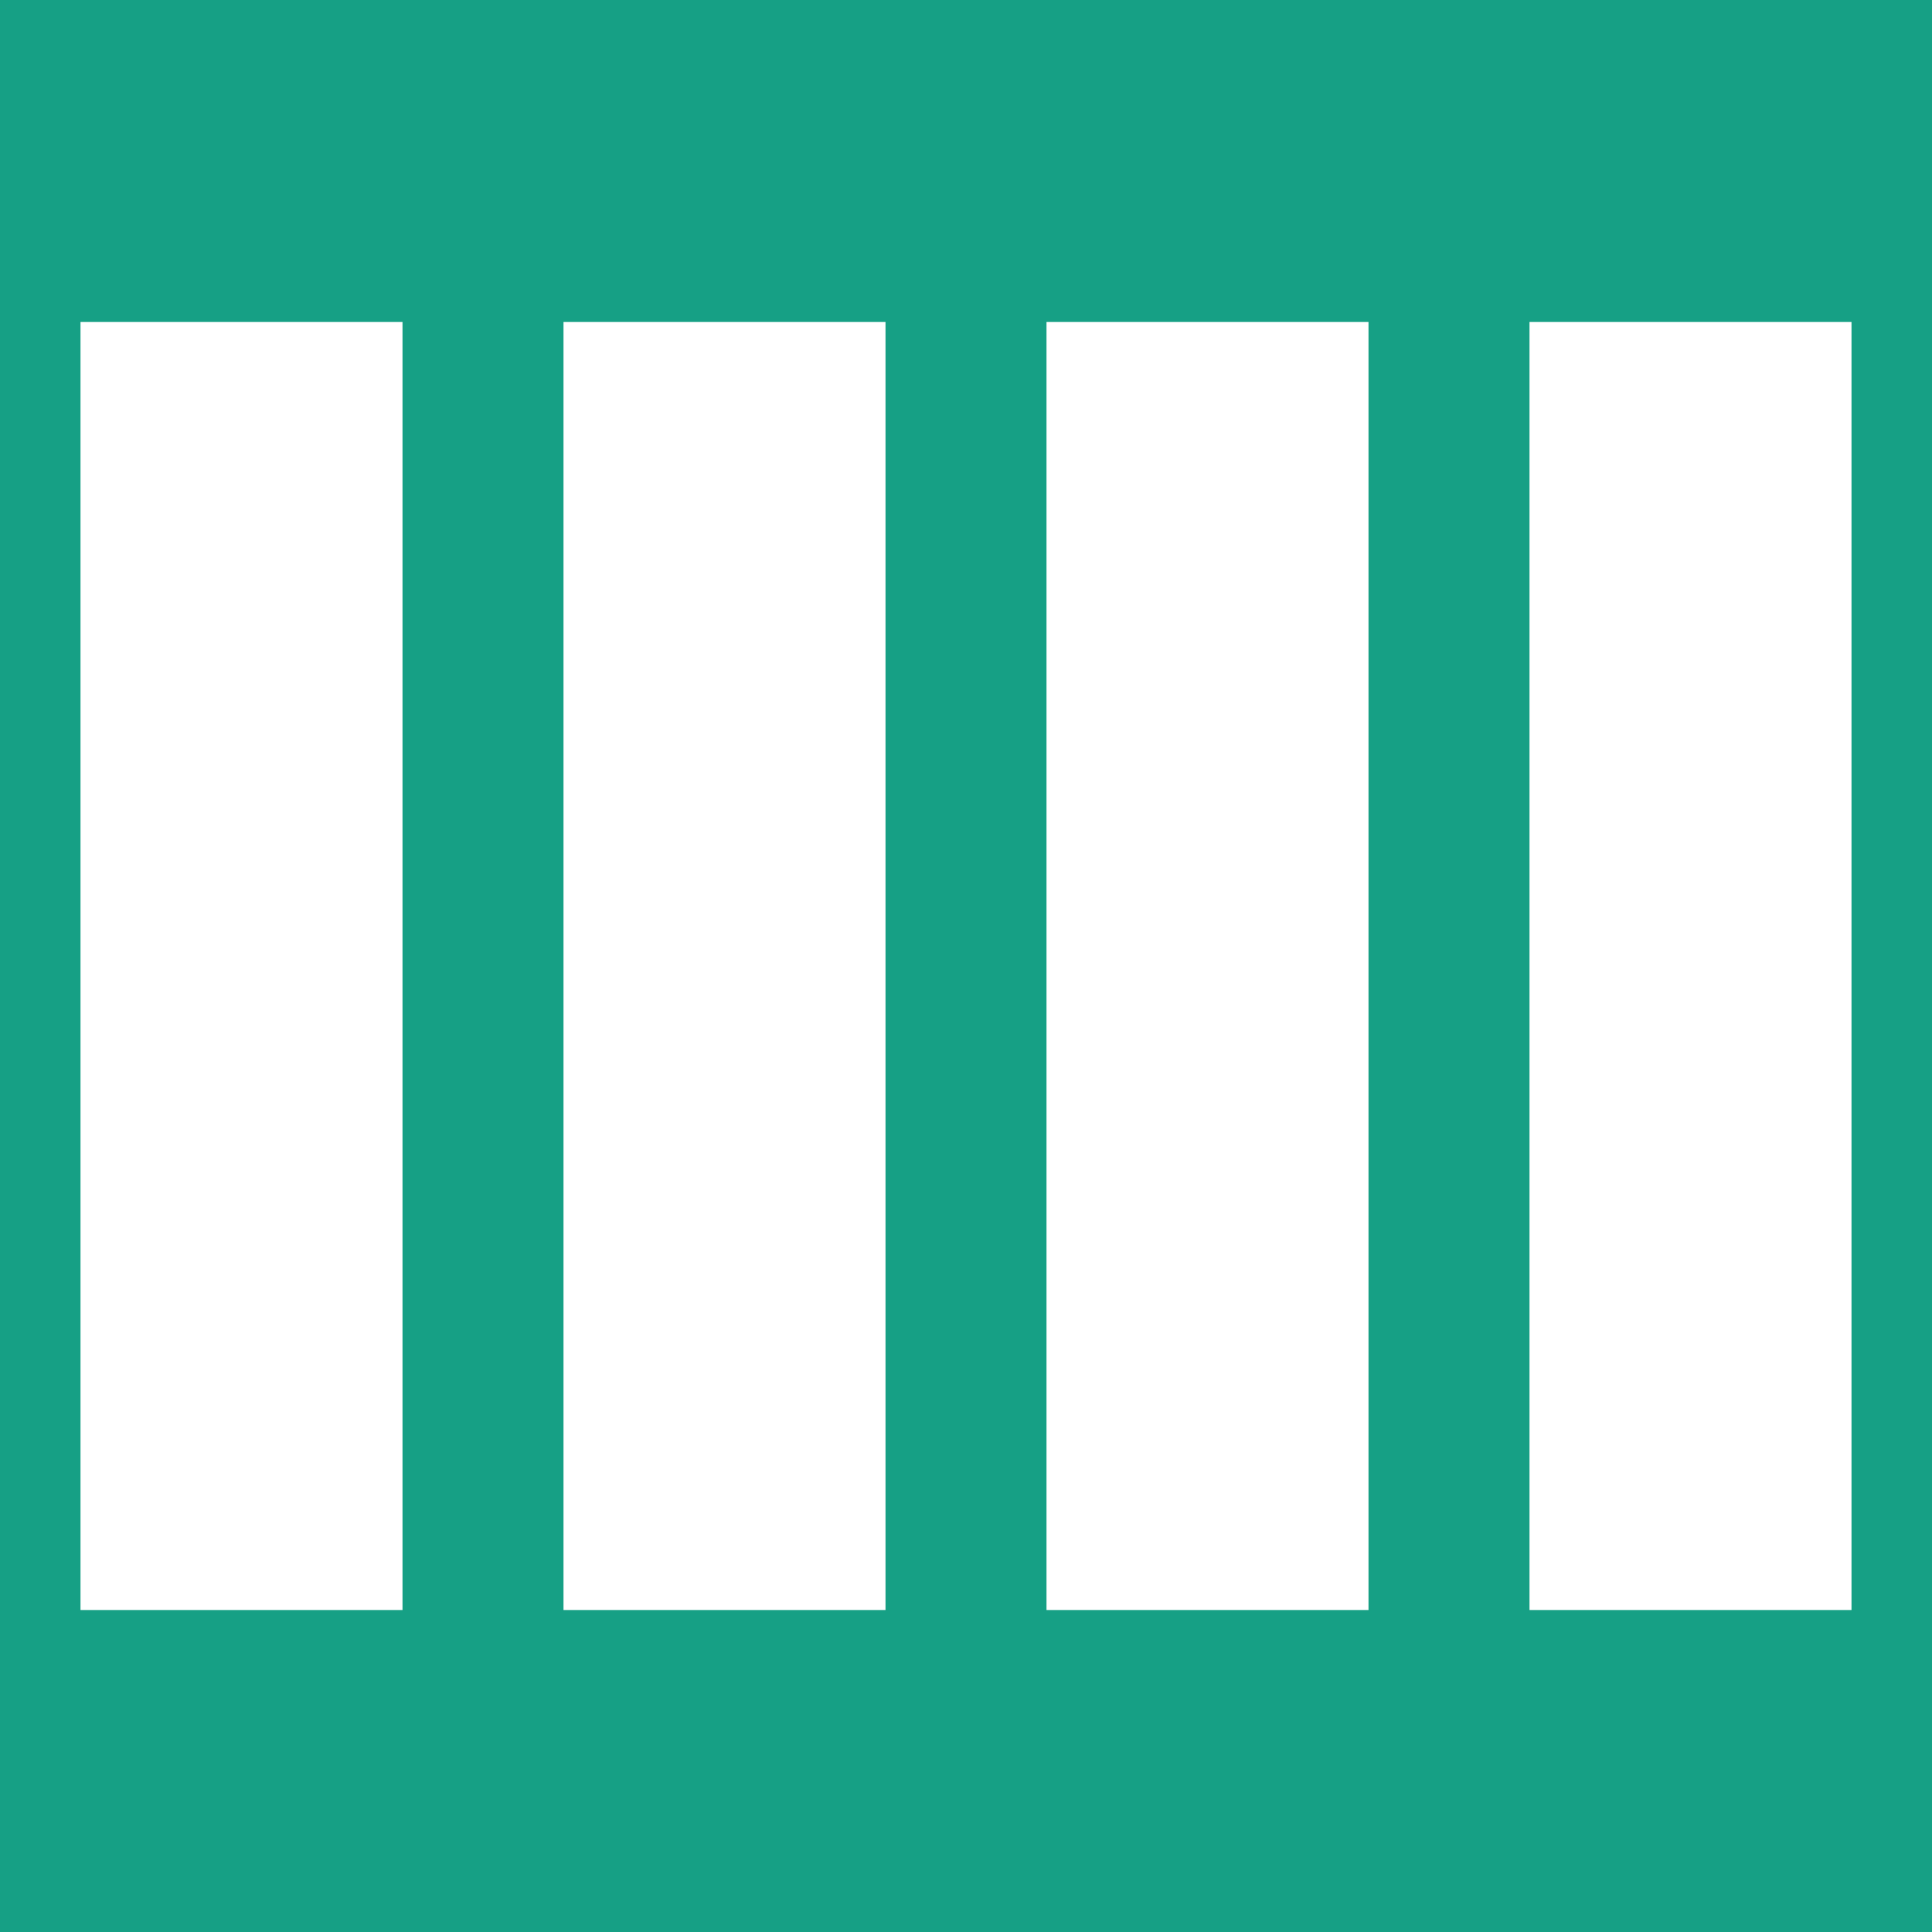 <?xml version="1.0" standalone="no"?>
<svg xmlns:xlink="http://www.w3.org/1999/xlink" xmlns="http://www.w3.org/2000/svg" width="24" height="24" viewBox="0 0 24 24">
	<g>
		<rect fill="#16A085" height="24" y="0" width="24" x="0" />
		
		<rect fill="#FFFFFF" height="16" y="4" width="4" x="1" />
		<rect fill="#FFFFFF" height="16" y="4" width="4" x="7" />
		<!--<rect fill="#FFFFFF" height="16" y="4" width="4" x="10" />-->
		<rect fill="#FFFFFF" height="16" y="4" width="4" x="13" />
		<rect fill="#FFFFFF" height="16" y="4" width="4" x="19" />
	</g>
</svg>